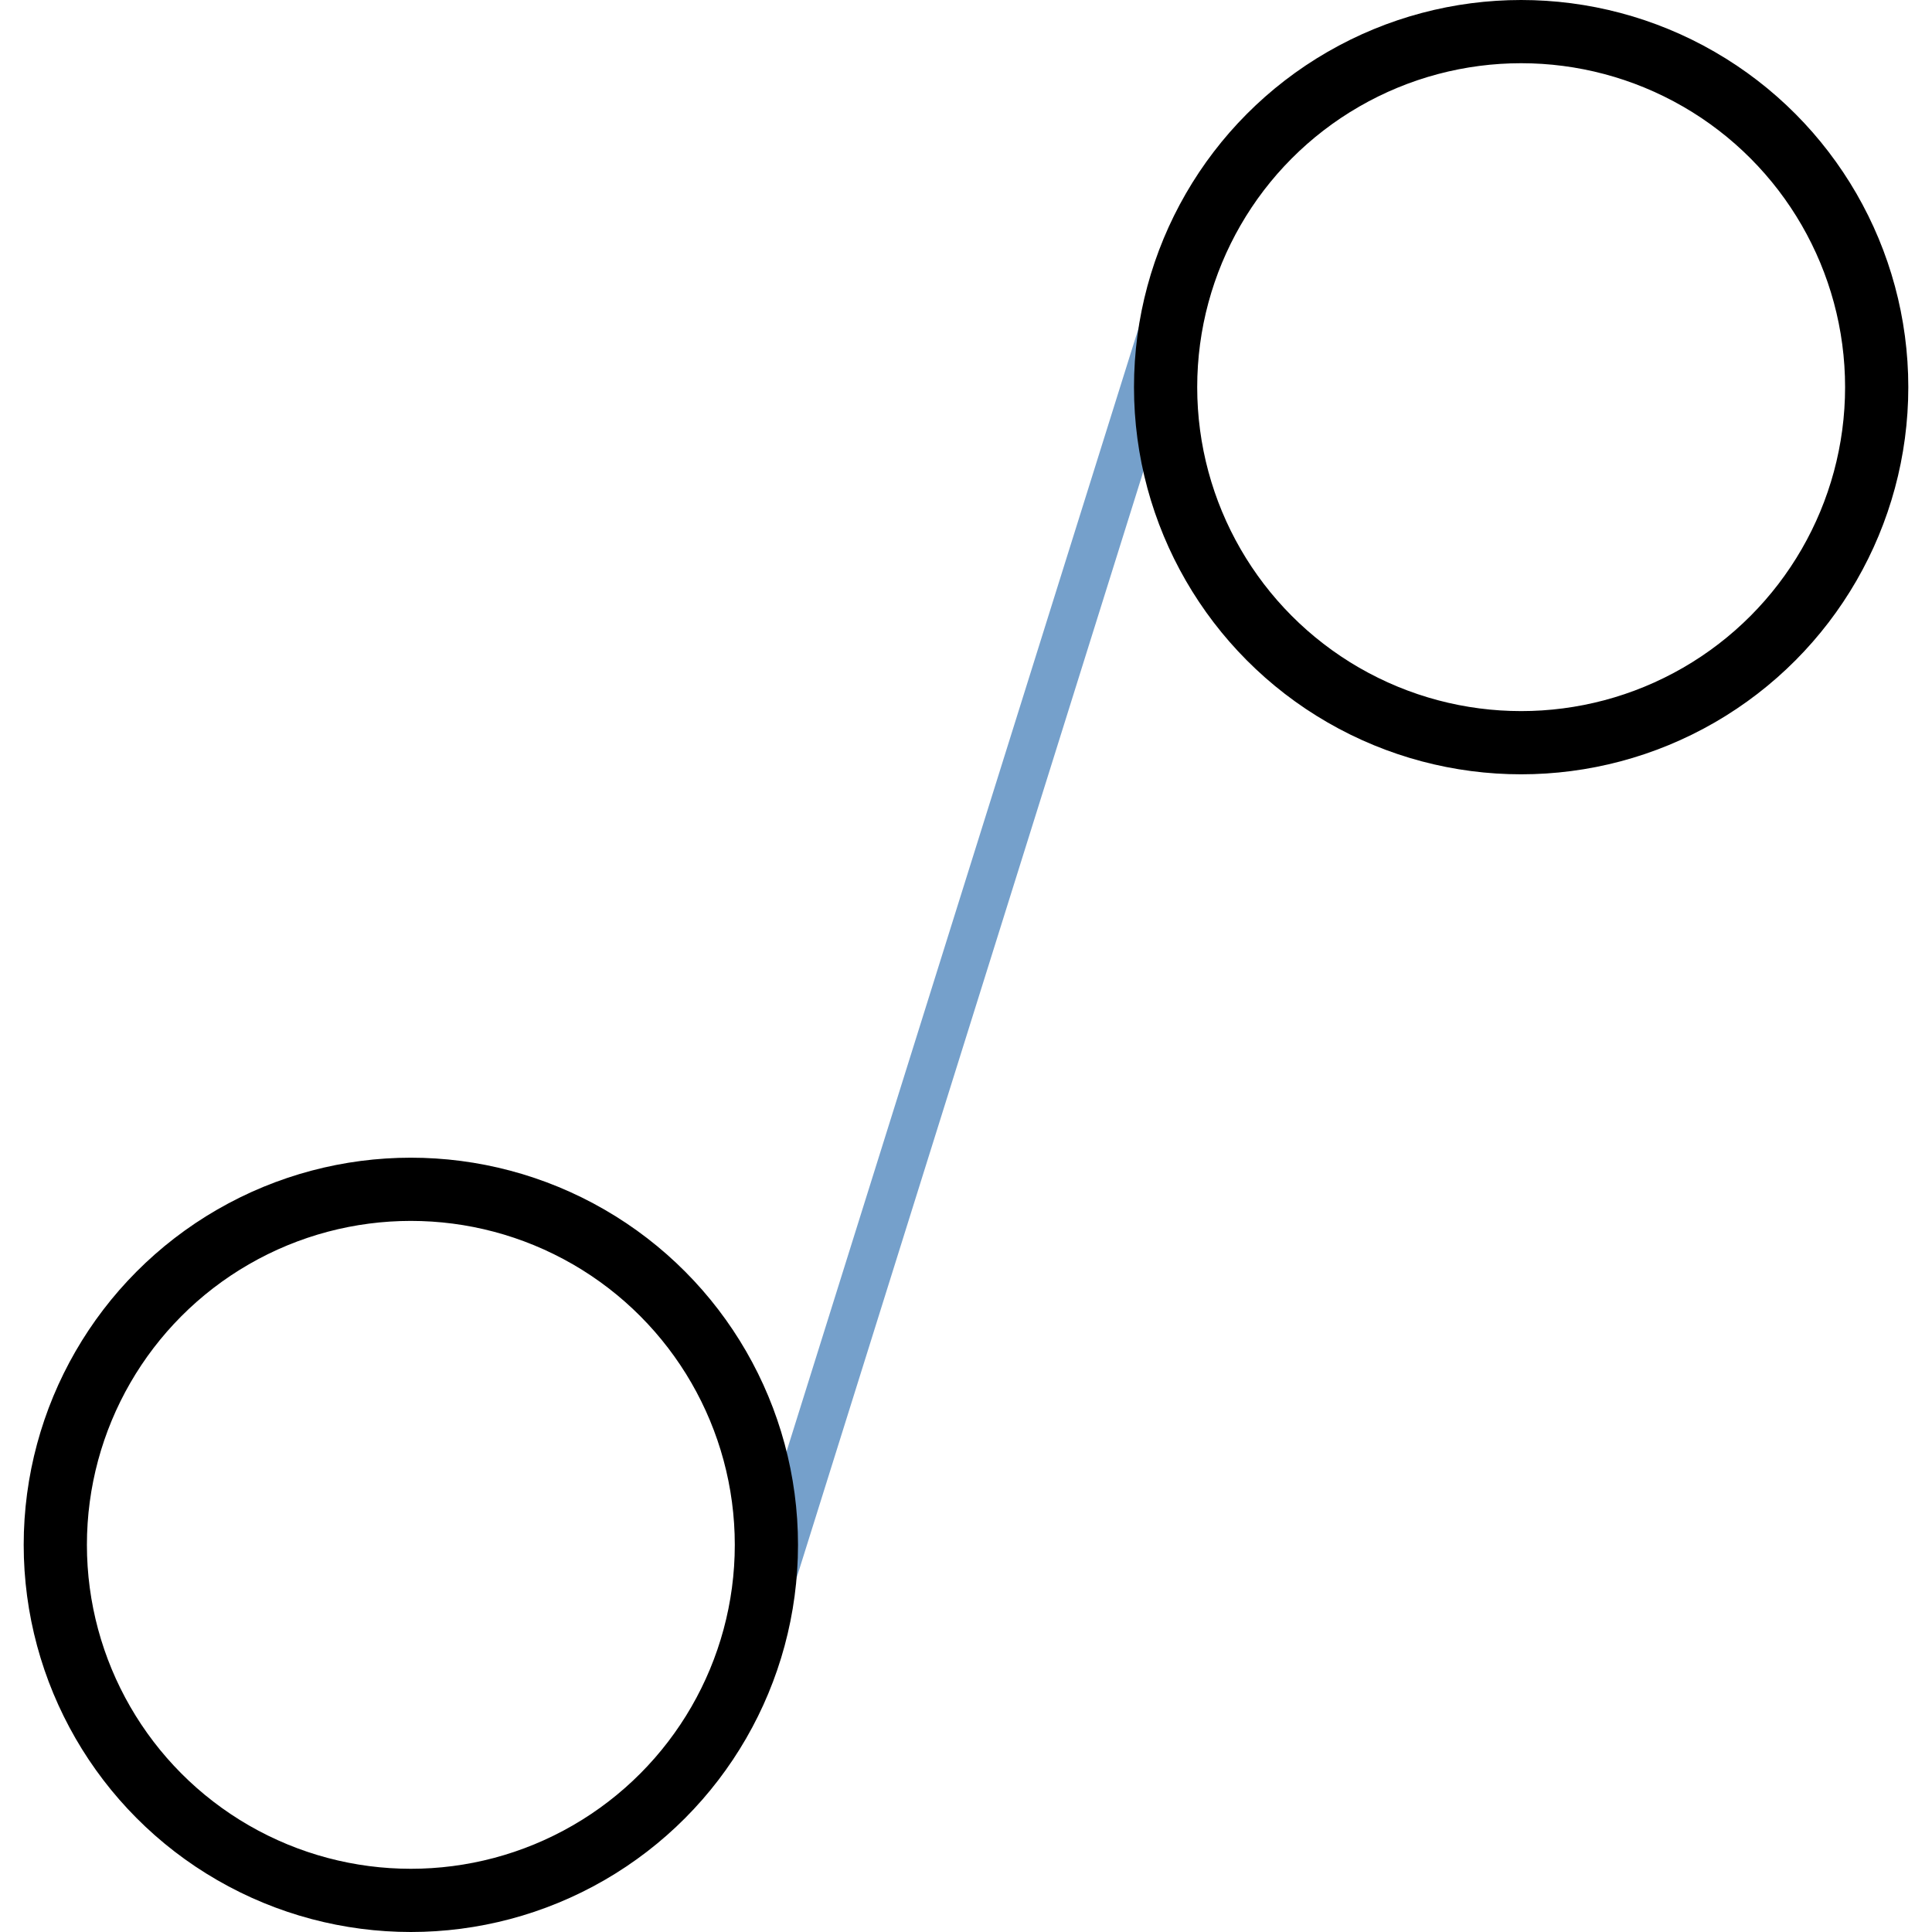 <?xml version="1.0" encoding="UTF-8" standalone="no"?>
<svg
   xmlns:dc="http://purl.org/dc/elements/1.1/"
   xmlns:cc="http://creativecommons.org/ns#"
   xmlns:rdf="http://www.w3.org/1999/02/22-rdf-syntax-ns#"
   xmlns:svg="http://www.w3.org/2000/svg"
   xmlns="http://www.w3.org/2000/svg"
   xmlns:sodipodi="http://sodipodi.sourceforge.net/DTD/sodipodi-0.dtd"
   xmlns:inkscape="http://www.inkscape.org/namespaces/inkscape"
   version="1.1"
   width="128"
   height="128"
   viewBox="0 0 128.00 128.00"
   enable-background="new 0 0 128.00 128.00"
   xml:space="preserve"
   id="svg8"
   sodipodi:docname="cad.draw.line.at.svg"
   inkscape:version="0.92.1 r15371"><defs
     id="defs12" /><sodipodi:namedview
     pagecolor="#ffffff"
     bordercolor="#666666"
     borderopacity="1"
     objecttolerance="10"
     gridtolerance="10"
     guidetolerance="10"
     inkscape:pageopacity="0"
     inkscape:pageshadow="2"
     inkscape:window-width="1920"
     inkscape:window-height="1017"
     id="namedview10"
     showgrid="false"
     inkscape:zoom="1.84375"
     inkscape:cx="-28.20339"
     inkscape:cy="64"
     inkscape:window-x="-8"
     inkscape:window-y="-8"
     inkscape:window-maximized="1"
     inkscape:current-layer="svg8" /><line
     x1="49.142"
     y1="110.891"
     x2="78.858"
     y2="16.062"
     id="line2"
     style="fill:none;stroke:#75a0cb;stroke-width:3.141;stroke-linejoin:round;stroke-opacity:1" /><circle
     cx="100.78"
     cy="25.65"
     id="ellipse4"
     r="23.556"
     style="fill:none;stroke:#000000;stroke-width:4.188;stroke-linejoin:round;stroke-opacity:1" /><circle
     cx="27.22"
     cy="102.35"
     id="ellipse6"
     r="23.556"
     style="fill:none;stroke:#000000;stroke-width:4.188;stroke-linejoin:round;stroke-opacity:1" /></svg>